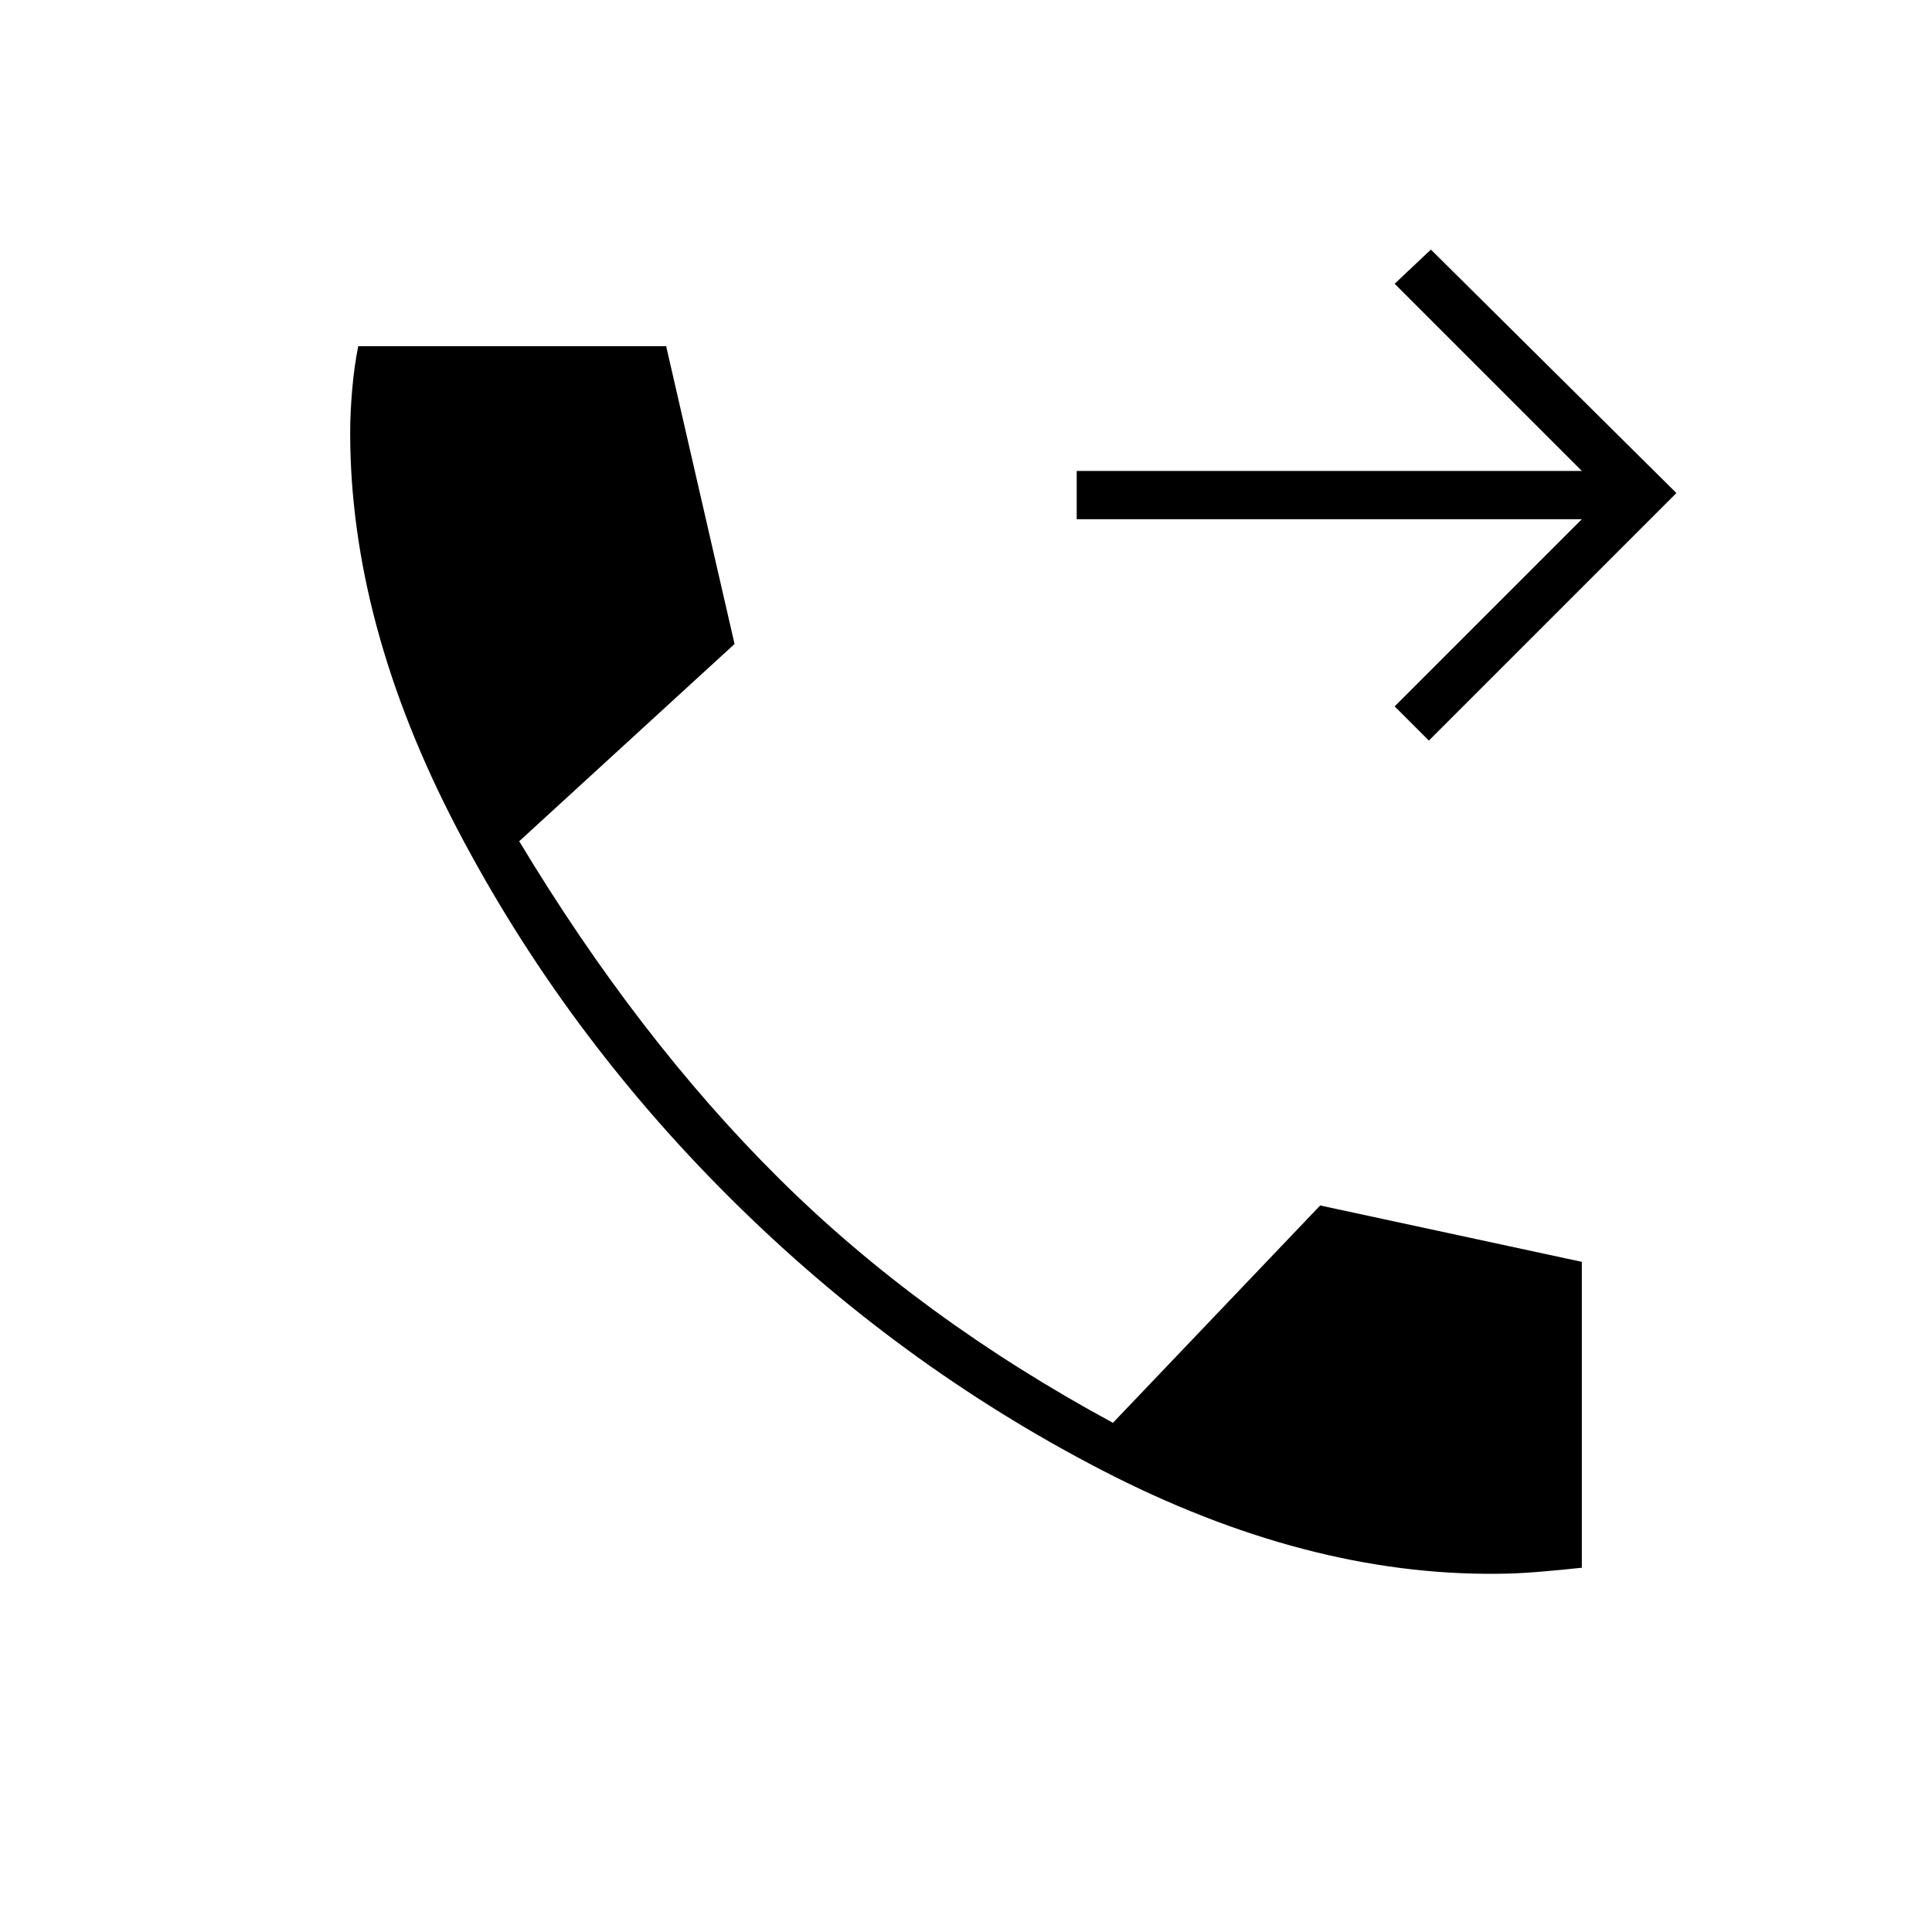 <svg xmlns="http://www.w3.org/2000/svg" height="40" width="40"><path d="m29.583 15.333-.708-.708 3.875-3.875H22.292v-1H32.75l-3.875-3.875.75-.708 5.083 5.041ZM31 32.583q-3.958.042-8.188-2.145-4.229-2.188-7.687-5.626-3.458-3.437-5.667-7.666Q7.25 12.917 7.25 8.958q0-.416.042-.895.041-.48.125-.896h6.375l1.416 6.166-4.458 4.084q2.458 4.083 5.375 6.979t6.917 5.062l4.291-4.5 5.417 1.167v6.333q-.375.042-.875.084-.5.041-.875.041Z"/></svg>